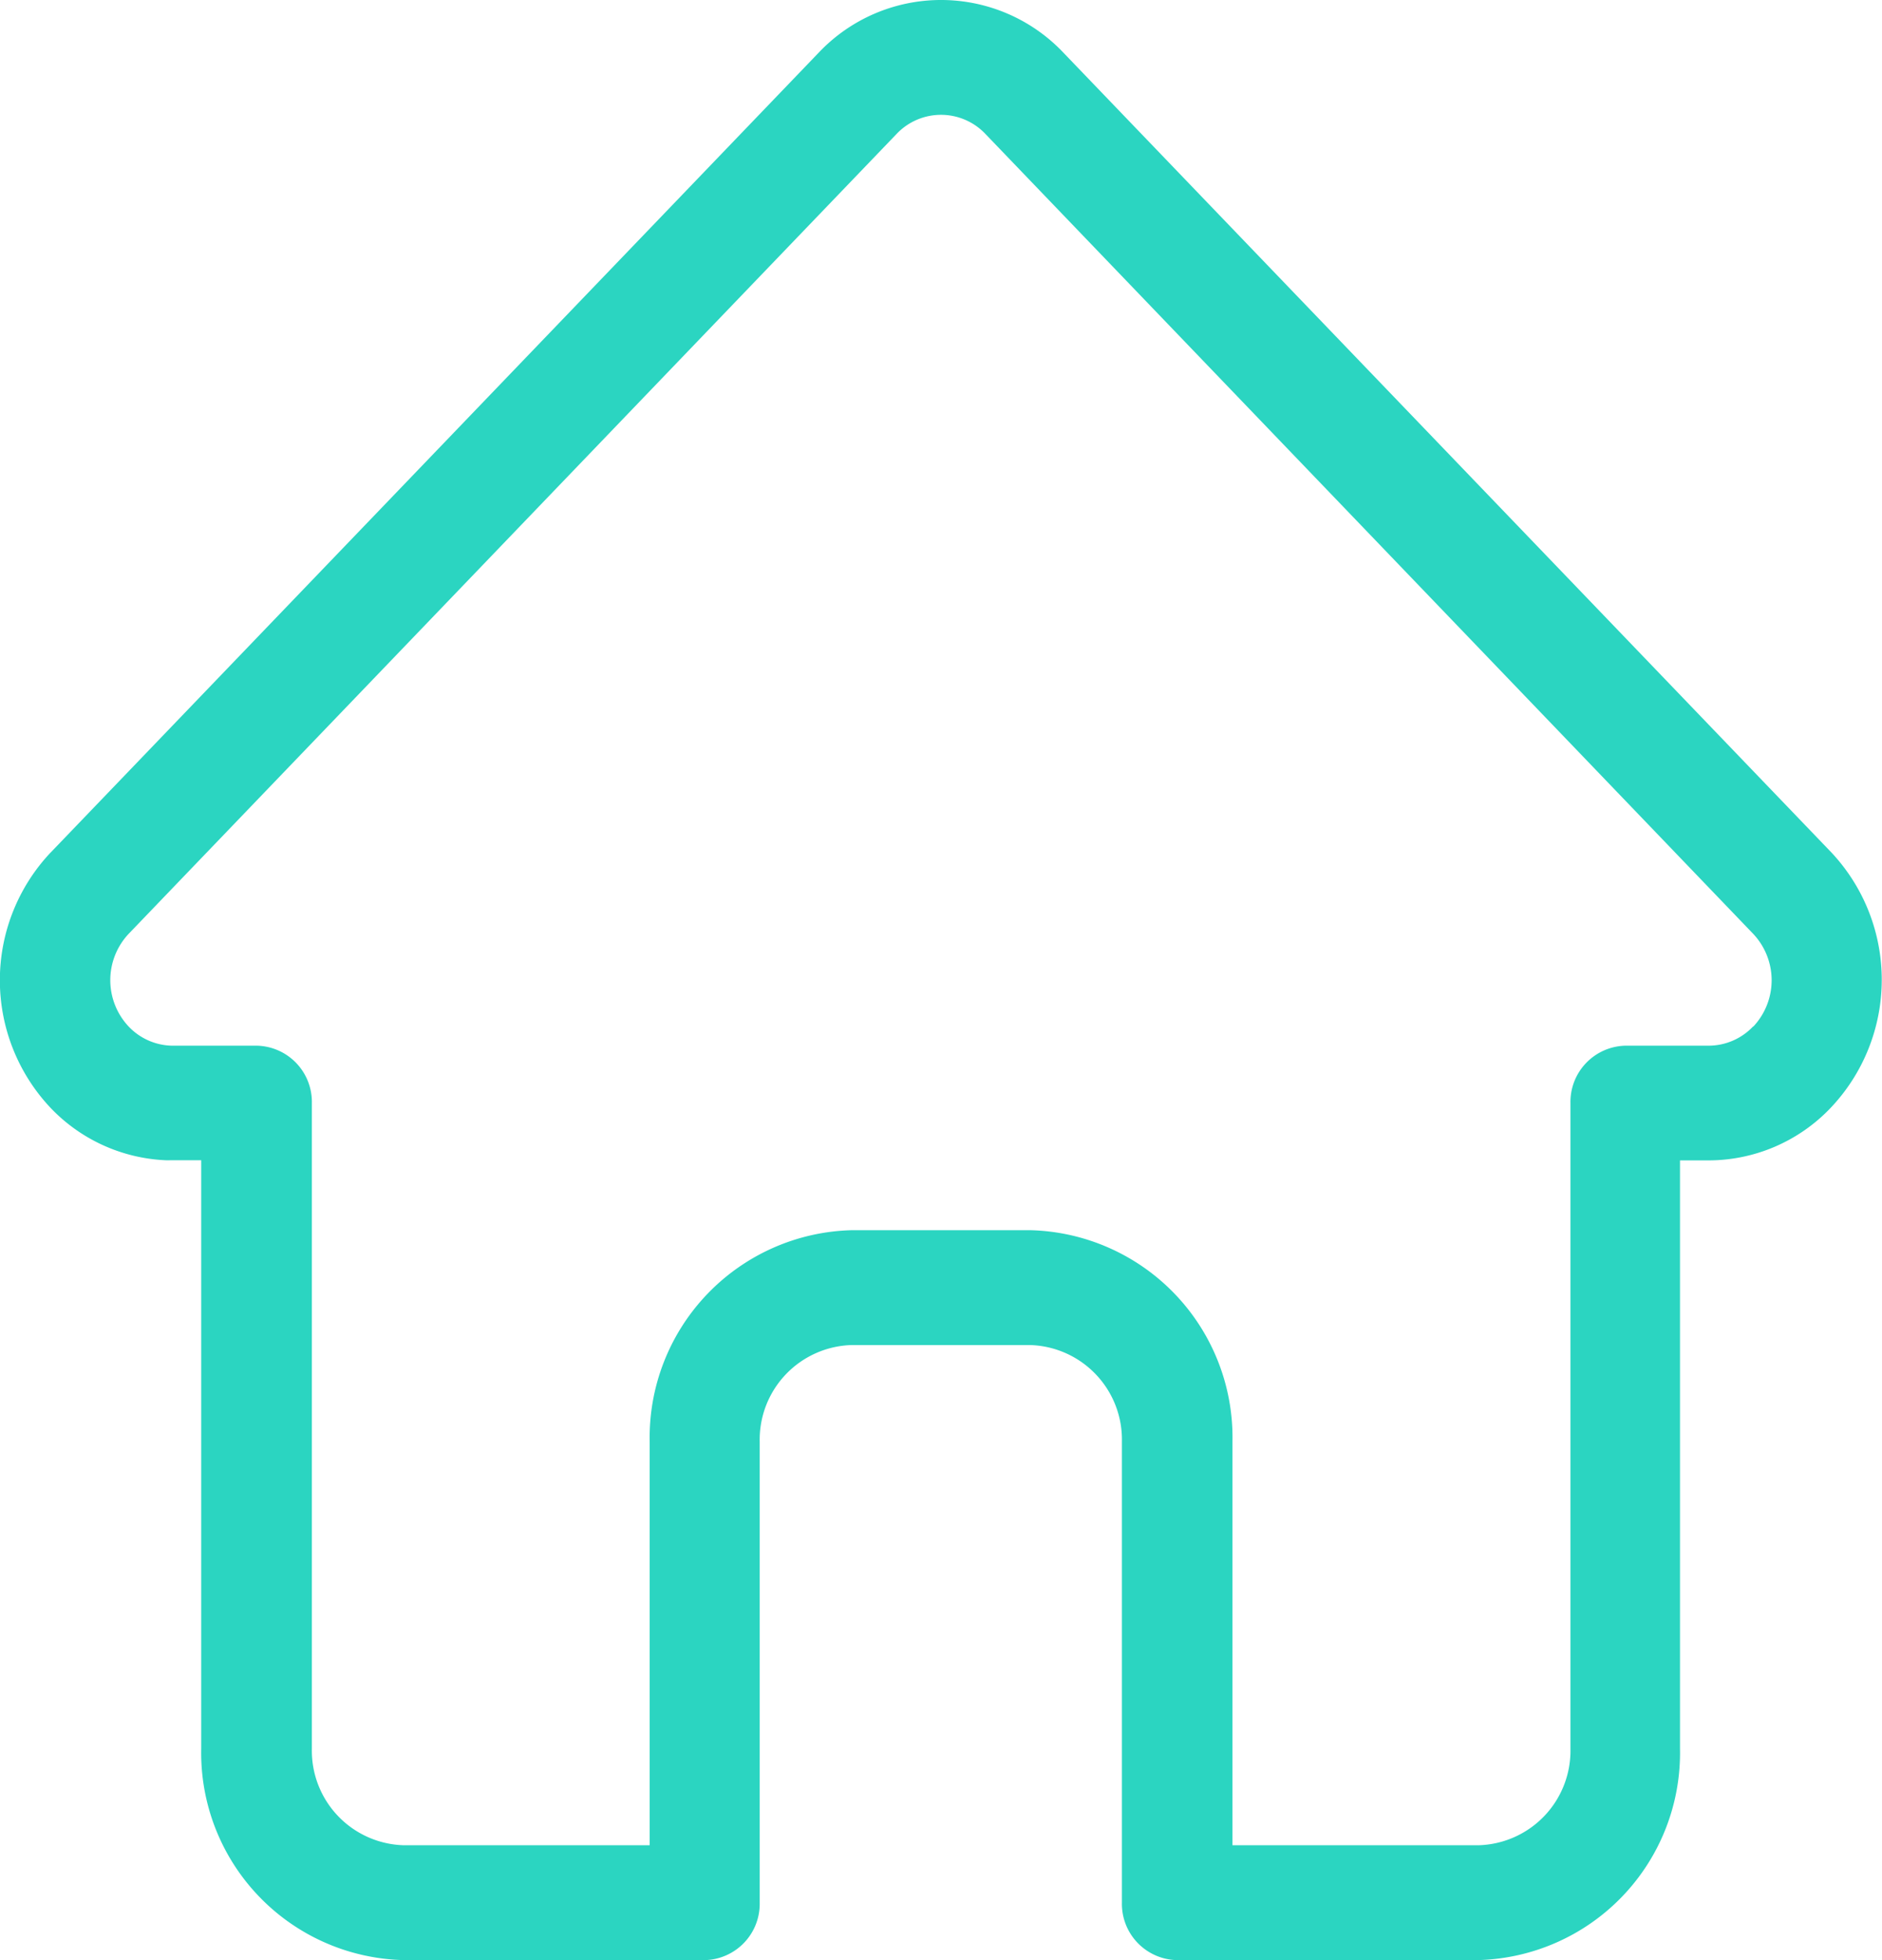 <svg xmlns="http://www.w3.org/2000/svg" width="24" height="25" viewBox="0 0 24 25">
  <path id="home" d="M23.855,10.874l0,0L14.062.674a2.148,2.148,0,0,0-3.125,0L1.151,10.867l-.01.01a2.373,2.373,0,0,0,0,3.25,2.157,2.157,0,0,0,1.466.671.679.679,0,0,0,.068,0h.39v7.5A2.645,2.645,0,0,0,5.656,25H9.487a.718.718,0,0,0,.7-.732V18.384a1.207,1.207,0,0,1,1.18-1.229h2.259a1.206,1.206,0,0,1,1.18,1.229v5.884a.718.718,0,0,0,.7.732h3.831a2.644,2.644,0,0,0,2.586-2.694V14.8h.362a2.152,2.152,0,0,0,1.563-.674A2.374,2.374,0,0,0,23.855,10.874Zm-1,2.218a.783.783,0,0,1-.568.245H21.226a.718.718,0,0,0-.7.732v8.237a1.206,1.206,0,0,1-1.18,1.229H16.216V18.384a2.645,2.645,0,0,0-2.586-2.694H11.37a2.645,2.645,0,0,0-2.586,2.694v5.151H5.656a1.206,1.206,0,0,1-1.18-1.229V14.069a.718.718,0,0,0-.7-.732H2.726l-.033,0a.782.782,0,0,1-.553-.244.863.863,0,0,1,0-1.183h0l9.791-10.2a.78.78,0,0,1,1.136,0l9.789,10.2,0,0A.863.863,0,0,1,22.859,13.092Zm0,0" transform="translate(-0.499)" fill="#2bd5c1"/>
</svg>
